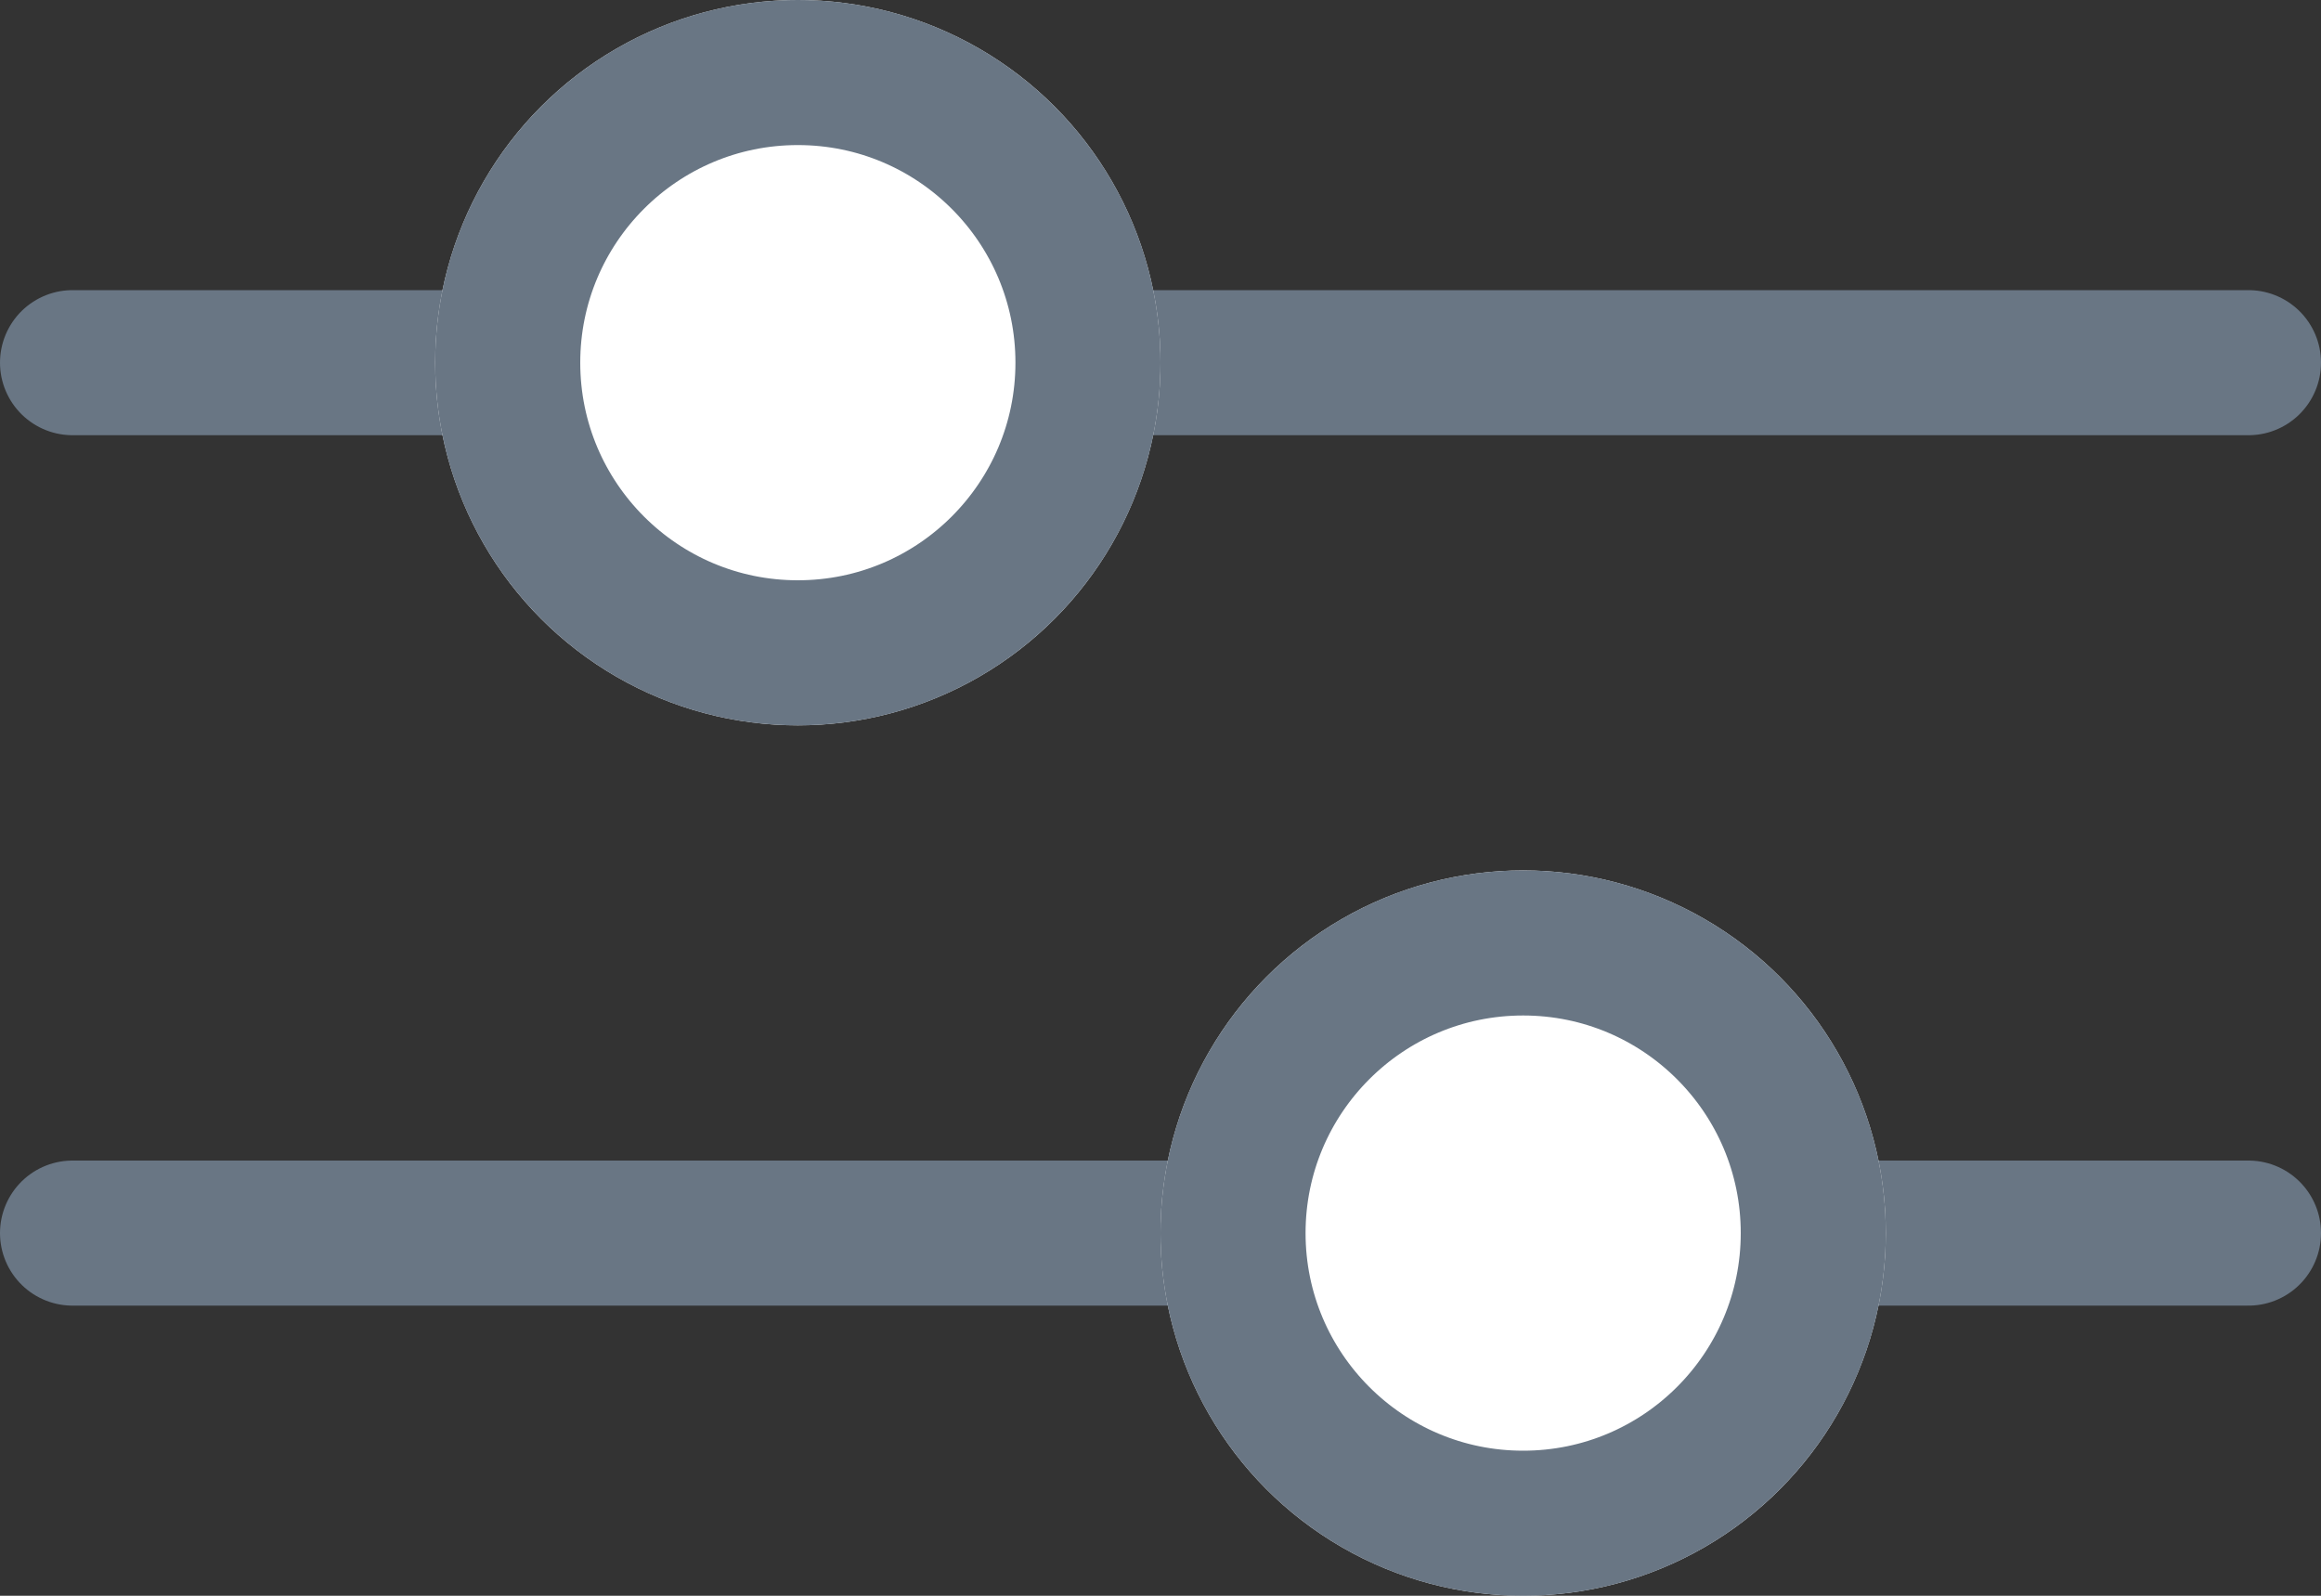 <svg xmlns="http://www.w3.org/2000/svg" width="16" height="11" viewBox="0 0 16 11">
  <rect x="0" y="0" width="16" height="11" fill="#333333" stroke="none"/>
  <g id="Group_8485" data-name="Group 8485" transform="translate(0.5)">
    <g id="Group_1185" data-name="Group 1185">
      <line id="Line_51" data-name="Line 51" x2="15" transform="translate(0 2.5)" fill="none" stroke="#697684" stroke-linecap="round" stroke-width="1"/>
      <g id="Ellipse_13" data-name="Ellipse 13" transform="translate(2.5)" fill="#fff" stroke="#697684" stroke-width="1">
        <circle cx="2.5" cy="2.5" r="2.5" stroke="none"/>
        <circle cx="2.5" cy="2.5" r="2" fill="none"/>
      </g>
    </g>
    <g id="Group_1184" data-name="Group 1184" transform="translate(0 6)">
      <line id="Line_52" data-name="Line 52" x1="15" transform="translate(0 2.5)" fill="none" stroke="#697684" stroke-linecap="round" stroke-width="1"/>
      <g id="Ellipse_14" data-name="Ellipse 14" transform="translate(7.5)" fill="#fff" stroke="#697684" stroke-width="1">
        <circle cx="2.5" cy="2.5" r="2.5" stroke="none"/>
        <circle cx="2.5" cy="2.5" r="2" fill="none"/>
      </g>
    </g>
  </g>
</svg>

